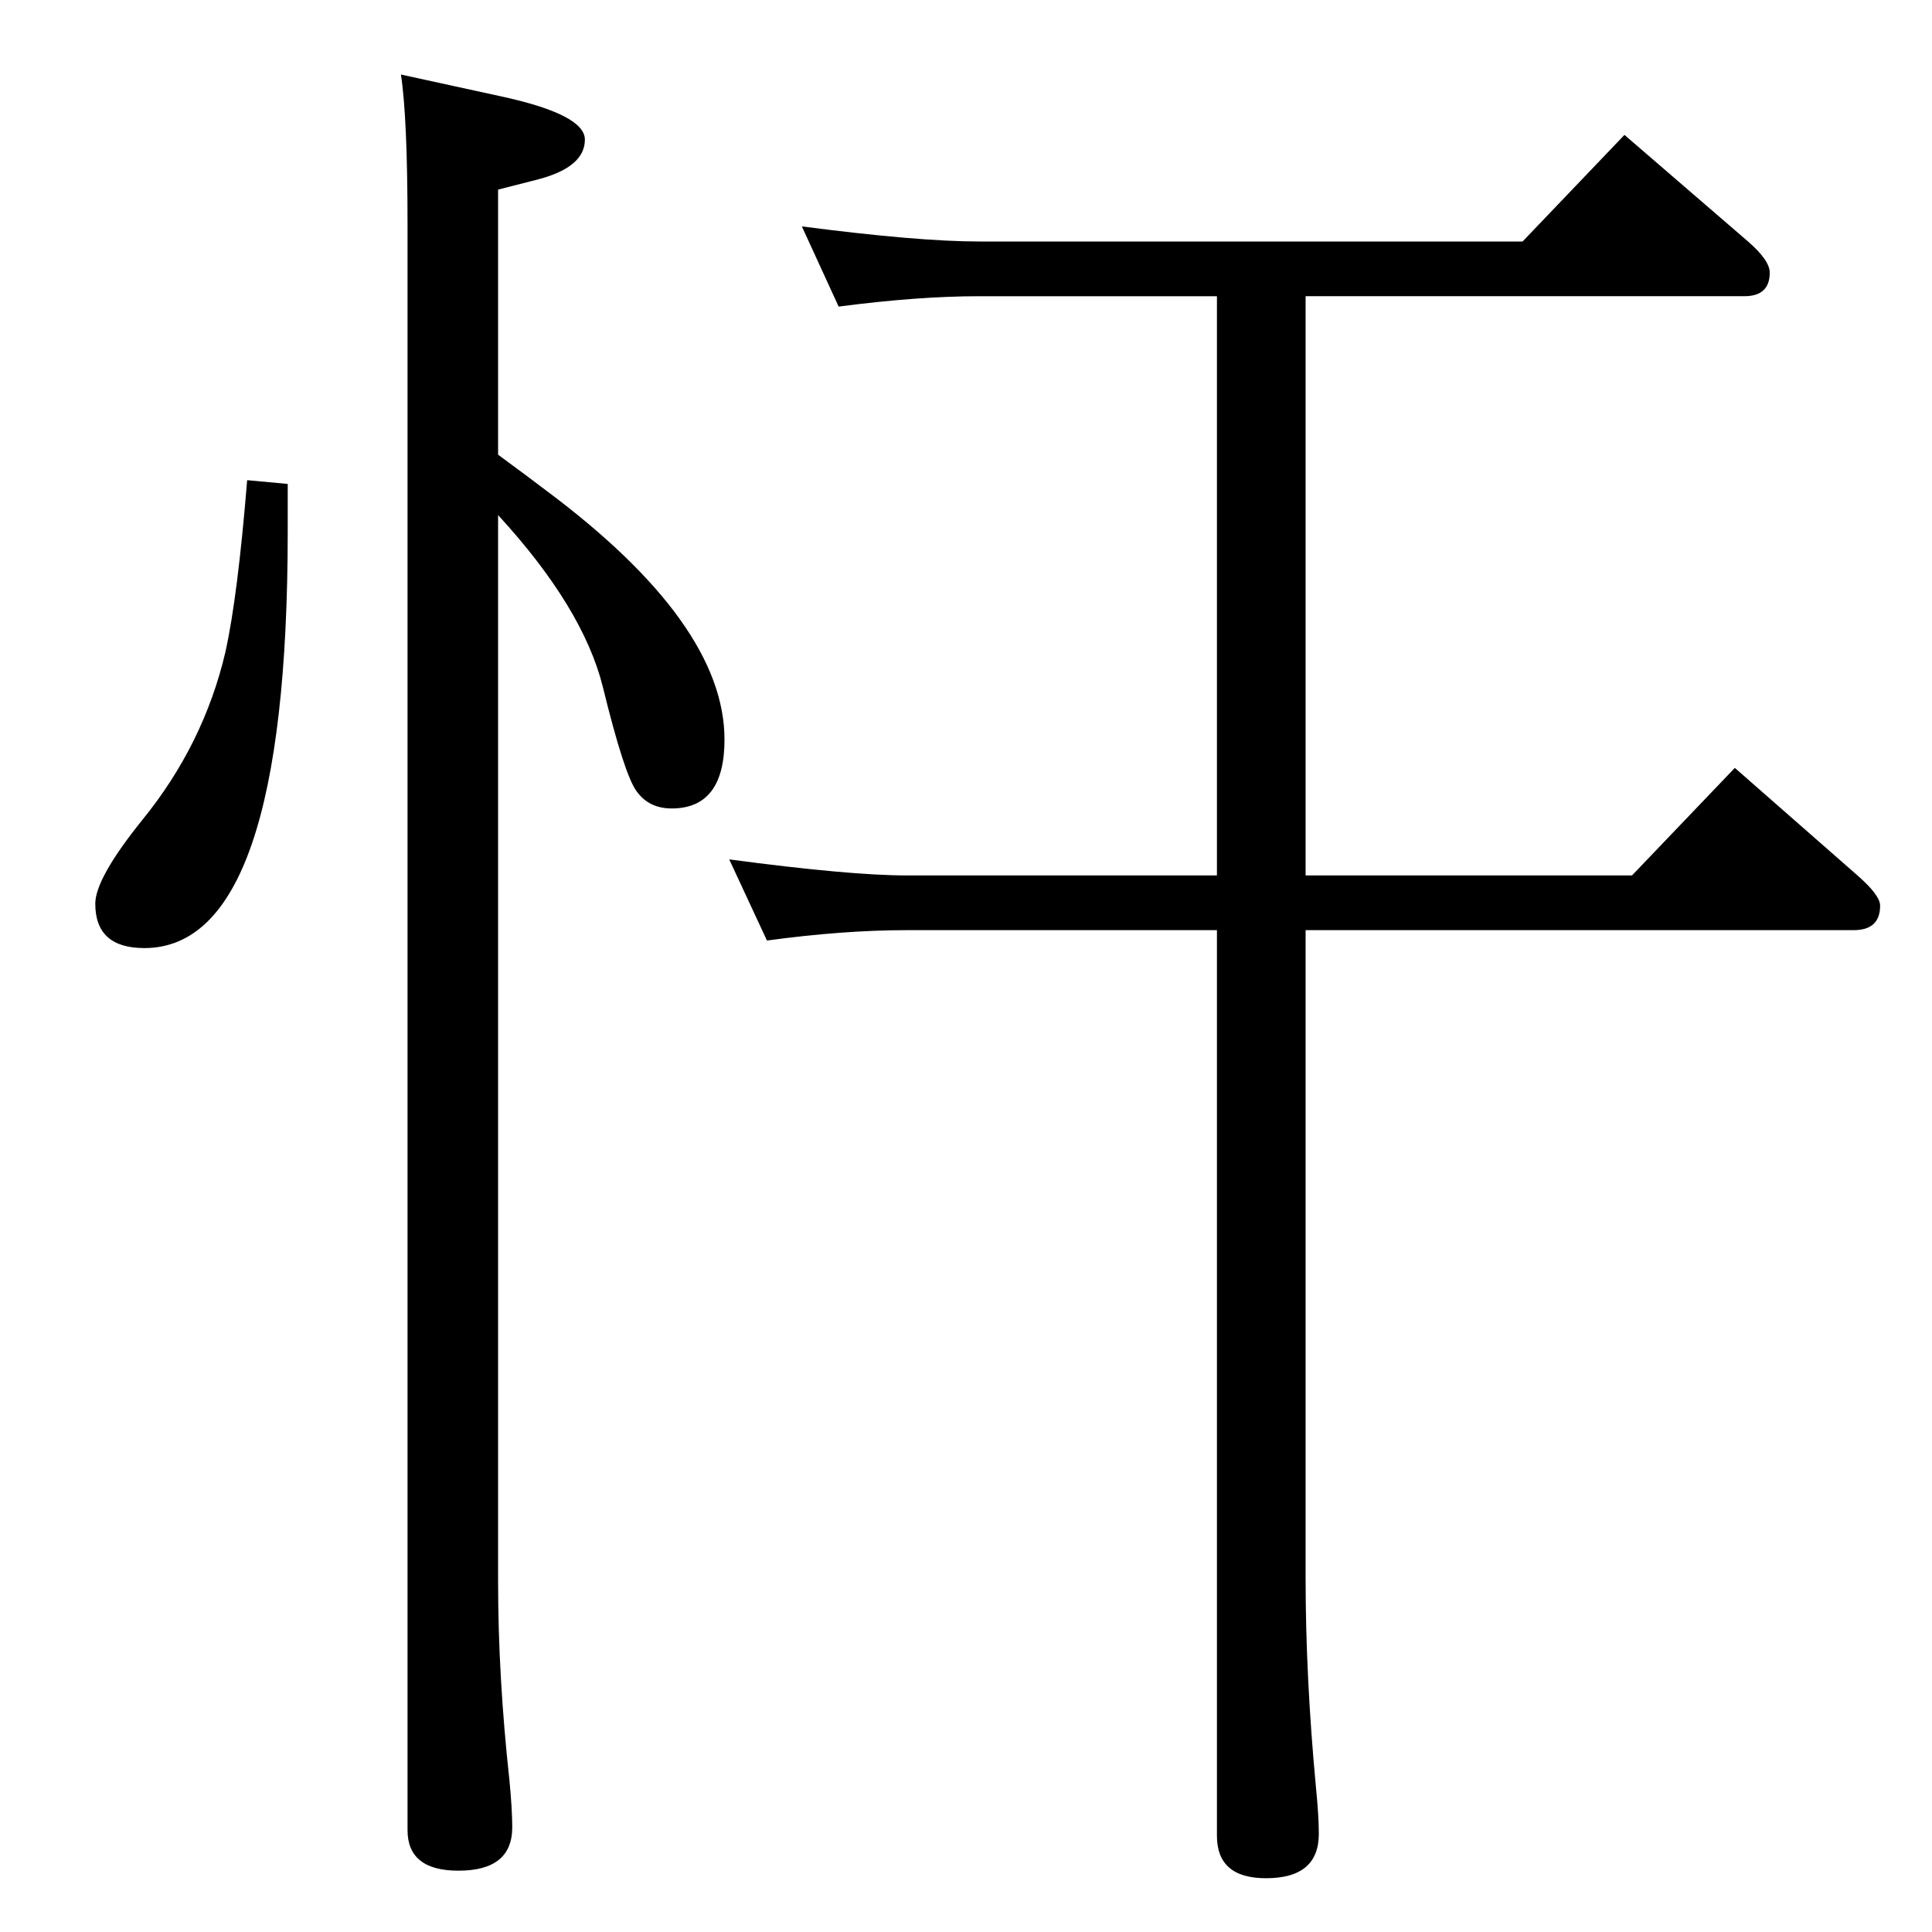 <?xml version="1.0" standalone="no"?>
<!DOCTYPE svg PUBLIC "-//W3C//DTD SVG 1.1//EN" "http://www.w3.org/Graphics/SVG/1.1/DTD/svg11.dtd" >
<svg xmlns="http://www.w3.org/2000/svg" xmlns:xlink="http://www.w3.org/1999/xlink" version="1.1" viewBox="0 -410 2048 2048">
  <g transform="matrix(1 0 0 -1 0 1638)">
   <path fill="currentColor"
d="M262 1539l43 -4v-50q0 -442 -152 -442q-52 0 -52 47q0 27 50 89q65 80 88 178q13 59 23 182zM528 1566q34 -25 51 -38q189 -141 189 -264q0 -73 -56 -73q-24 0 -37 18q-13 17 -36 111q-21 84 -111 182v-1131q0 -100 12 -210q3 -31 3 -50q0 -46 -57 -46q-54 0 -54 43v1702
q0 113 -7 159l110 -24q85 -19 85 -45q0 -29 -49 -42l-43 -11v-281zM889 1723l-39 85q123 -16 188 -16h576l108 113l131 -113q23 -20 23 -33q0 -25 -27 -25h-465v-614h346l109 114l130 -114q24 -21 24 -32q0 -26 -28 -26h-581v-687q0 -105 11 -222q3 -30 3 -49q0 -47 -56 -47
q-52 0 -52 45v960h-329q-67 0 -148 -11l-40 86q128 -17 188 -17h329v614h-252q-65 0 -149 -11z" />
  </g>

</svg>

